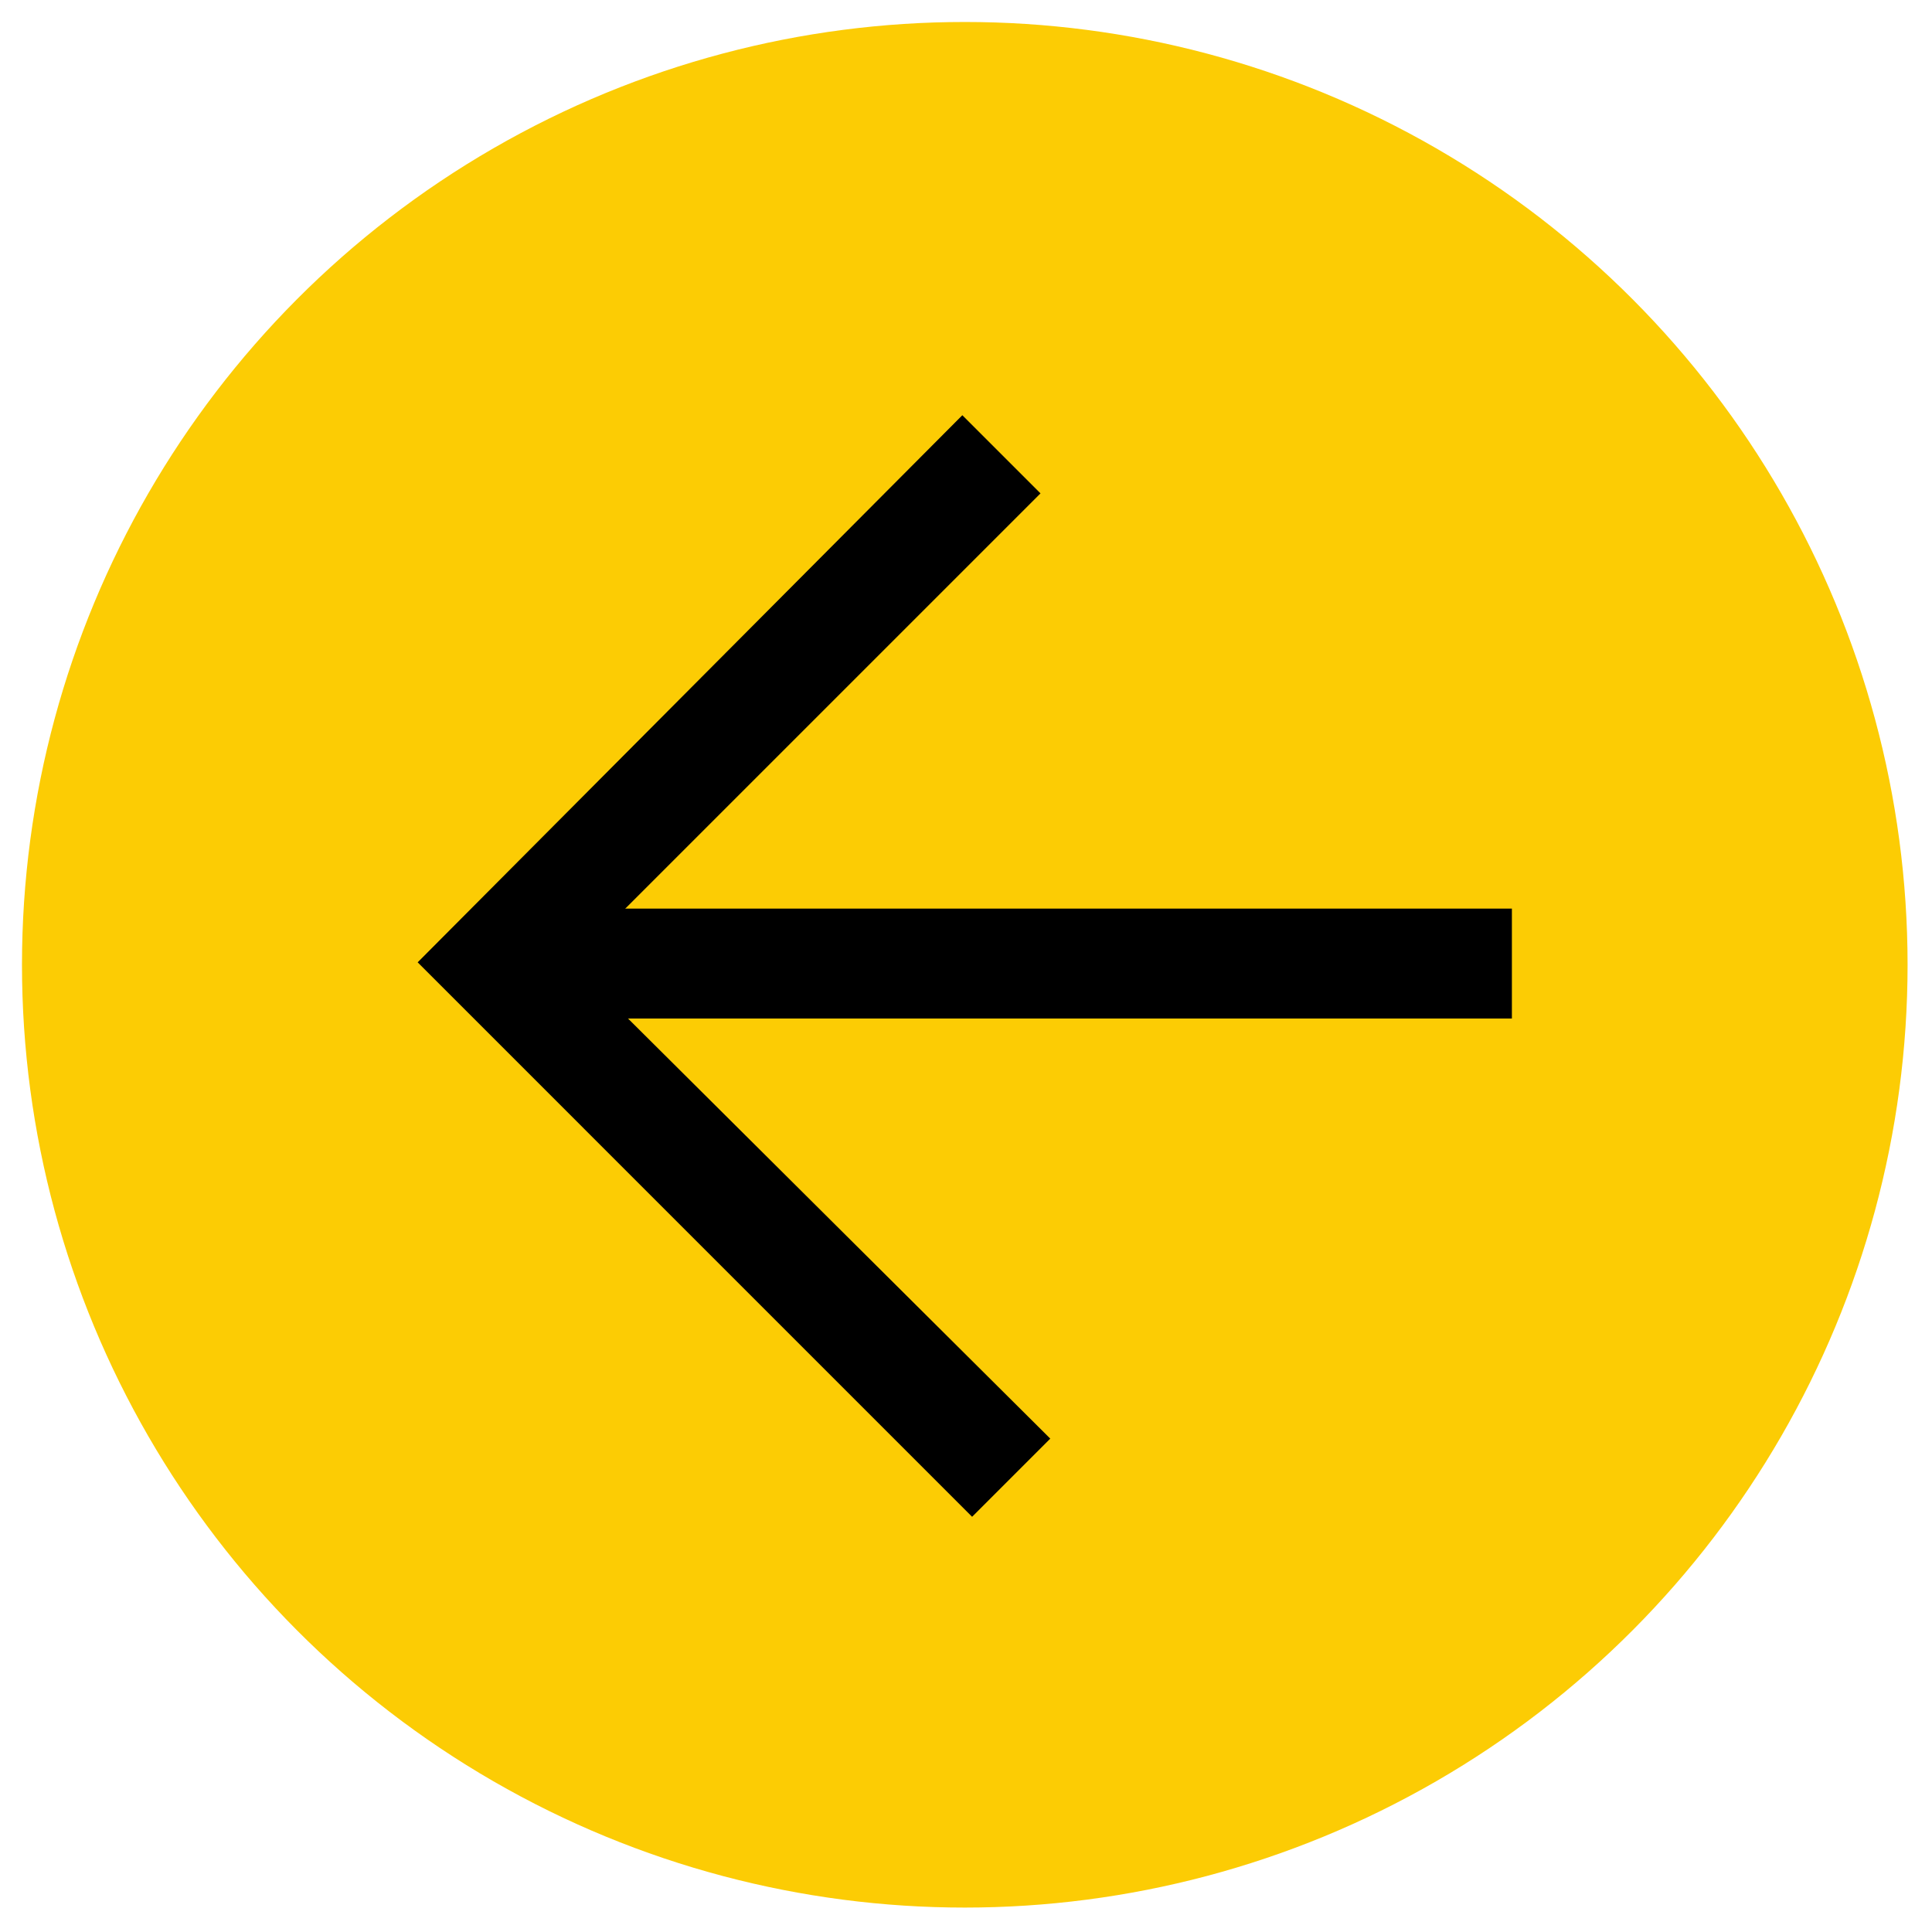 <?xml version="1.0" encoding="utf-8"?>
<!-- Generator: Adobe Illustrator 21.1.0, SVG Export Plug-In . SVG Version: 6.00 Build 0)  -->
<svg version="1.1" id="Calque_1" xmlns="http://www.w3.org/2000/svg" xmlns:xlink="http://www.w3.org/1999/xlink" x="0px" y="0px"
	 viewBox="0 0 79.1 79.1" style="enable-background:new 0 0 79.1 79.1;" xml:space="preserve">
<style type="text/css">
	.st0{fill:#FCCC04;}
</style>
<circle class="st0" cx="39.5" cy="39.5" r="38.6"/>
<rect x="23.3" y="37.2" width="38.6" height="4.5"/>
<polygon points="39.8,62.1 17.1,39.4 39.4,17 42.6,20.2 23.4,39.4 43,58.9 "/>
</svg>
